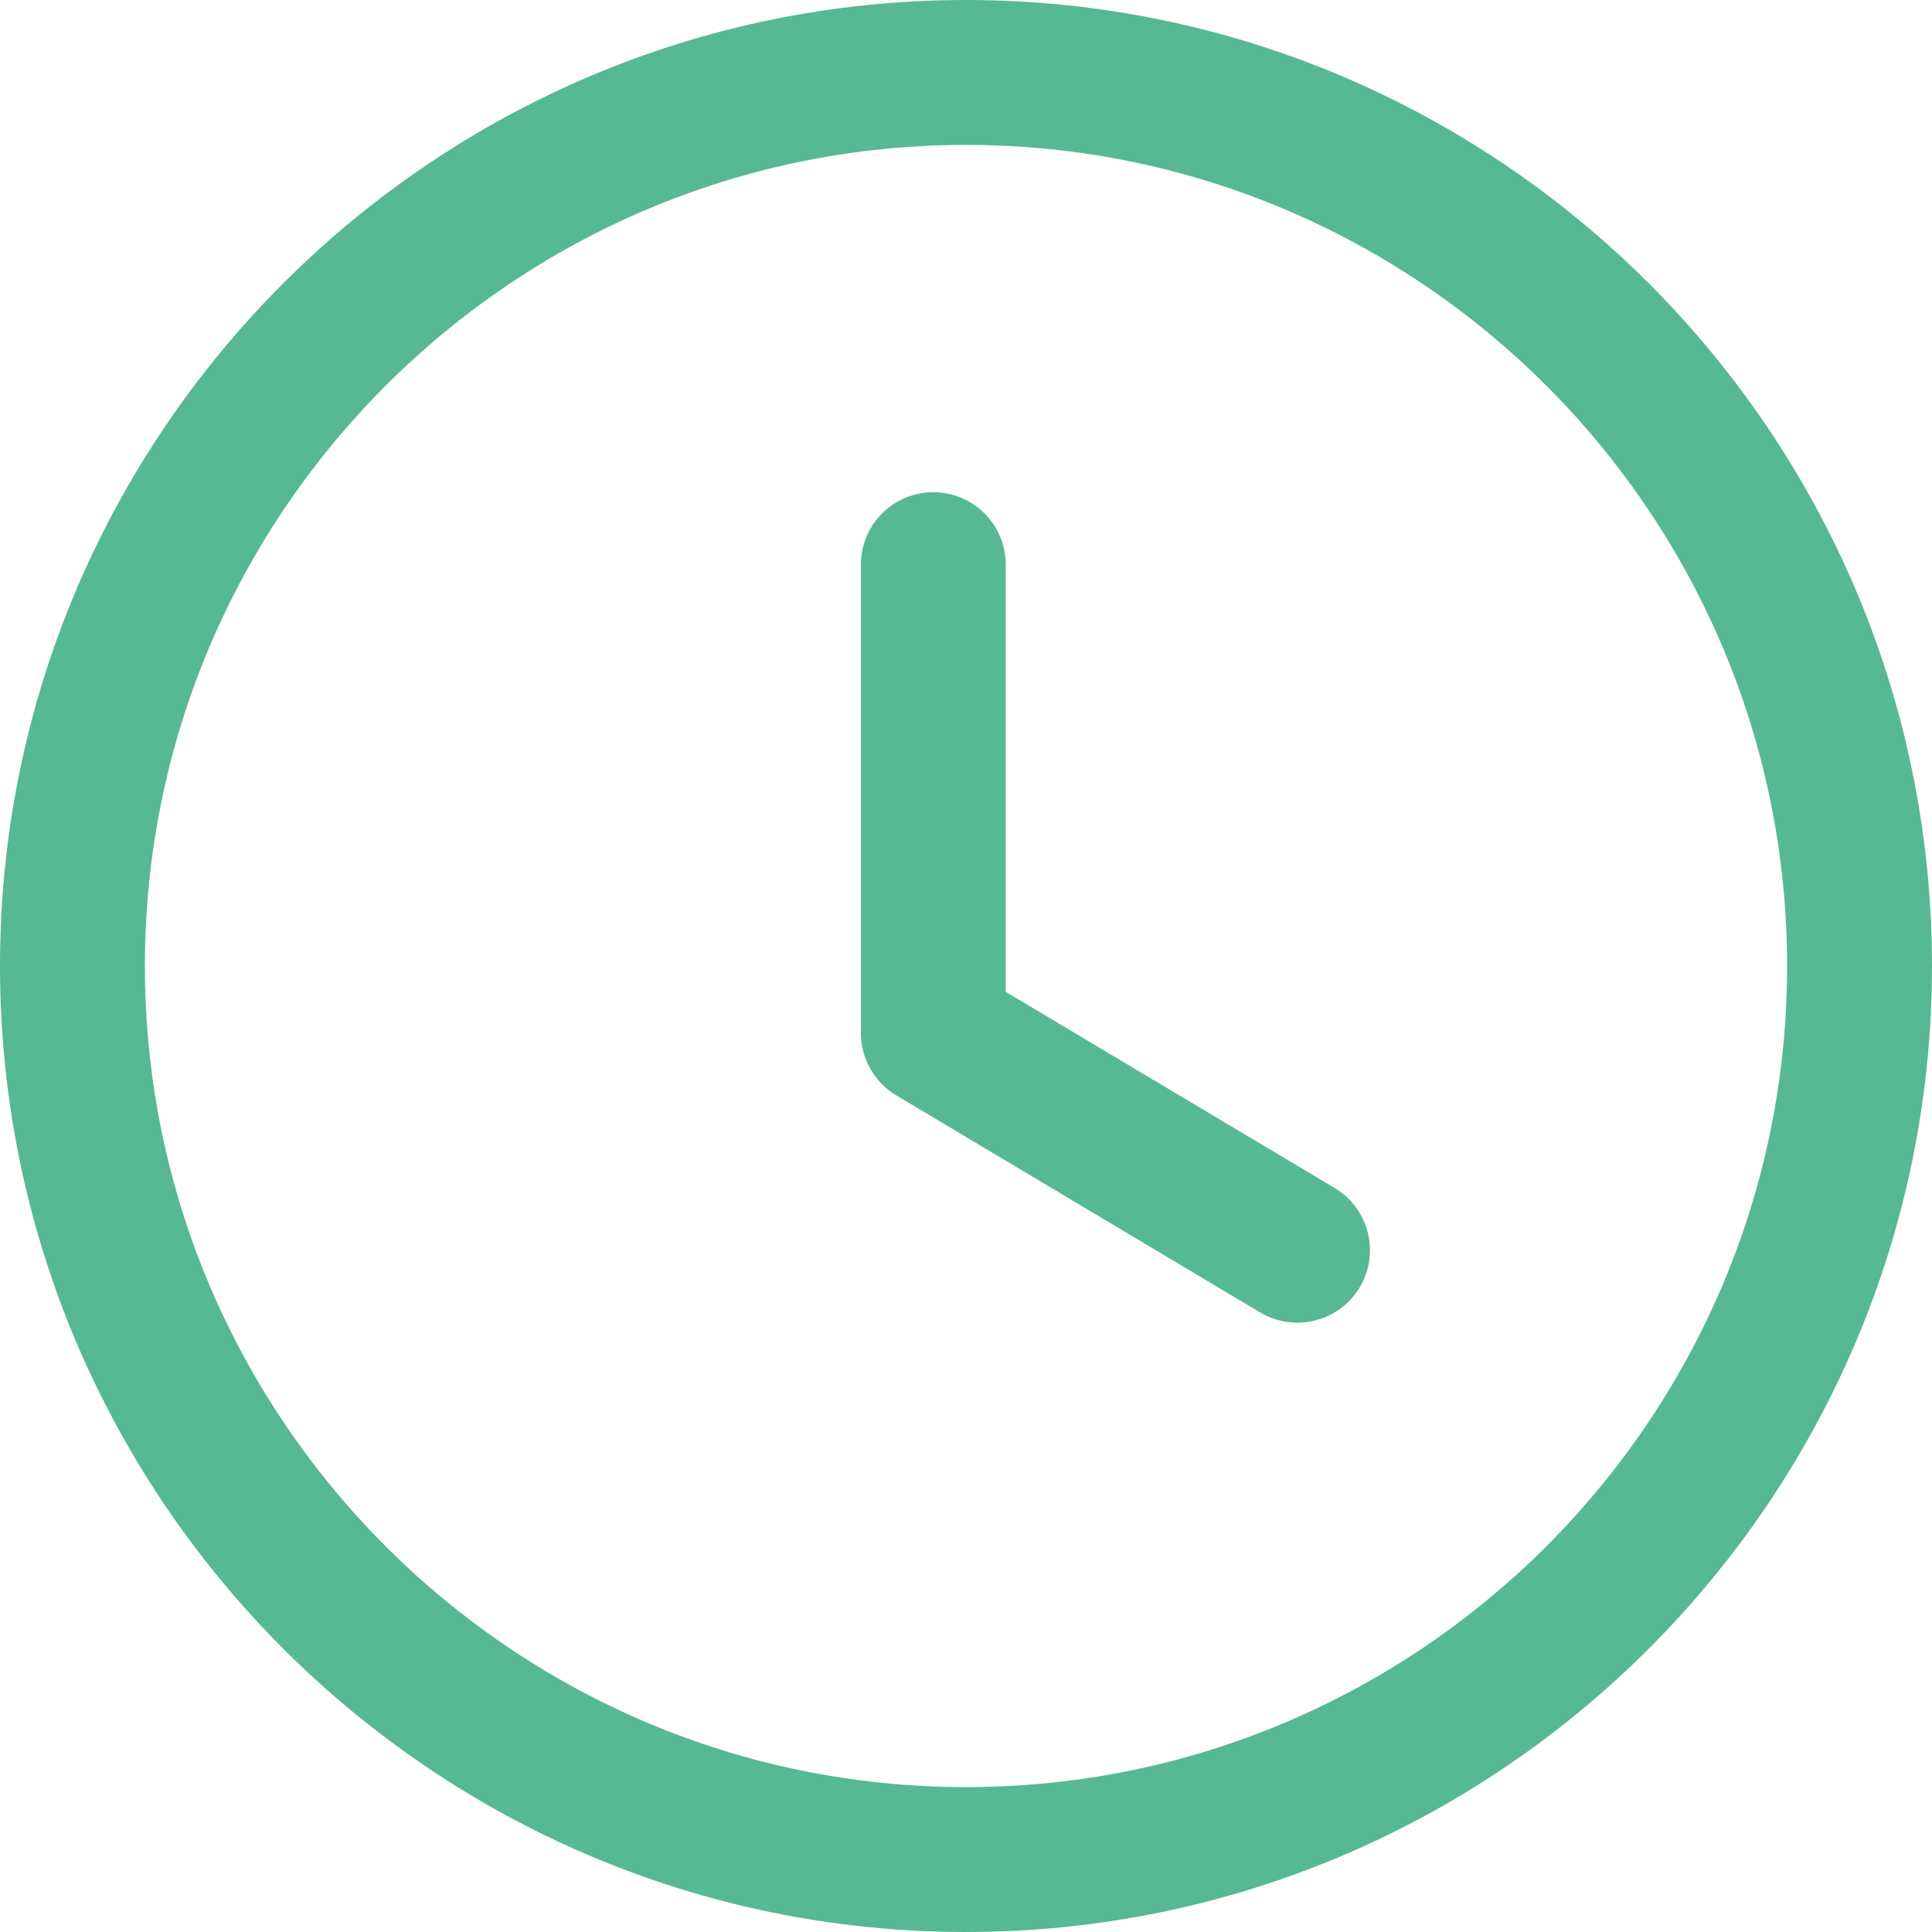 <svg width="26" height="26" viewBox="0 0 26 26" fill="none" xmlns="http://www.w3.org/2000/svg">
<path fill-rule="evenodd" clip-rule="evenodd" d="M13 0C20.168 0 26 5.832 26 13C26 20.168 20.168 26 13 26C5.832 26 0 20.168 0 13C0 5.832 5.832 0 13 0ZM13 1.95C6.907 1.95 1.95 6.907 1.95 13C1.95 19.093 6.907 24.05 13 24.05C19.093 24.05 24.05 19.093 24.05 13C24.05 6.907 19.093 1.95 13 1.95ZM12.56 6.624C13.099 6.624 13.535 7.061 13.535 7.599V13.348L17.961 15.987C18.423 16.264 18.575 16.861 18.299 17.324C18.116 17.63 17.792 17.8 17.461 17.8C17.29 17.8 17.119 17.756 16.961 17.664L12.06 14.74C11.767 14.563 11.585 14.245 11.585 13.901V7.599C11.585 7.061 12.021 6.624 12.56 6.624Z" fill="#57B894"/>
</svg>
